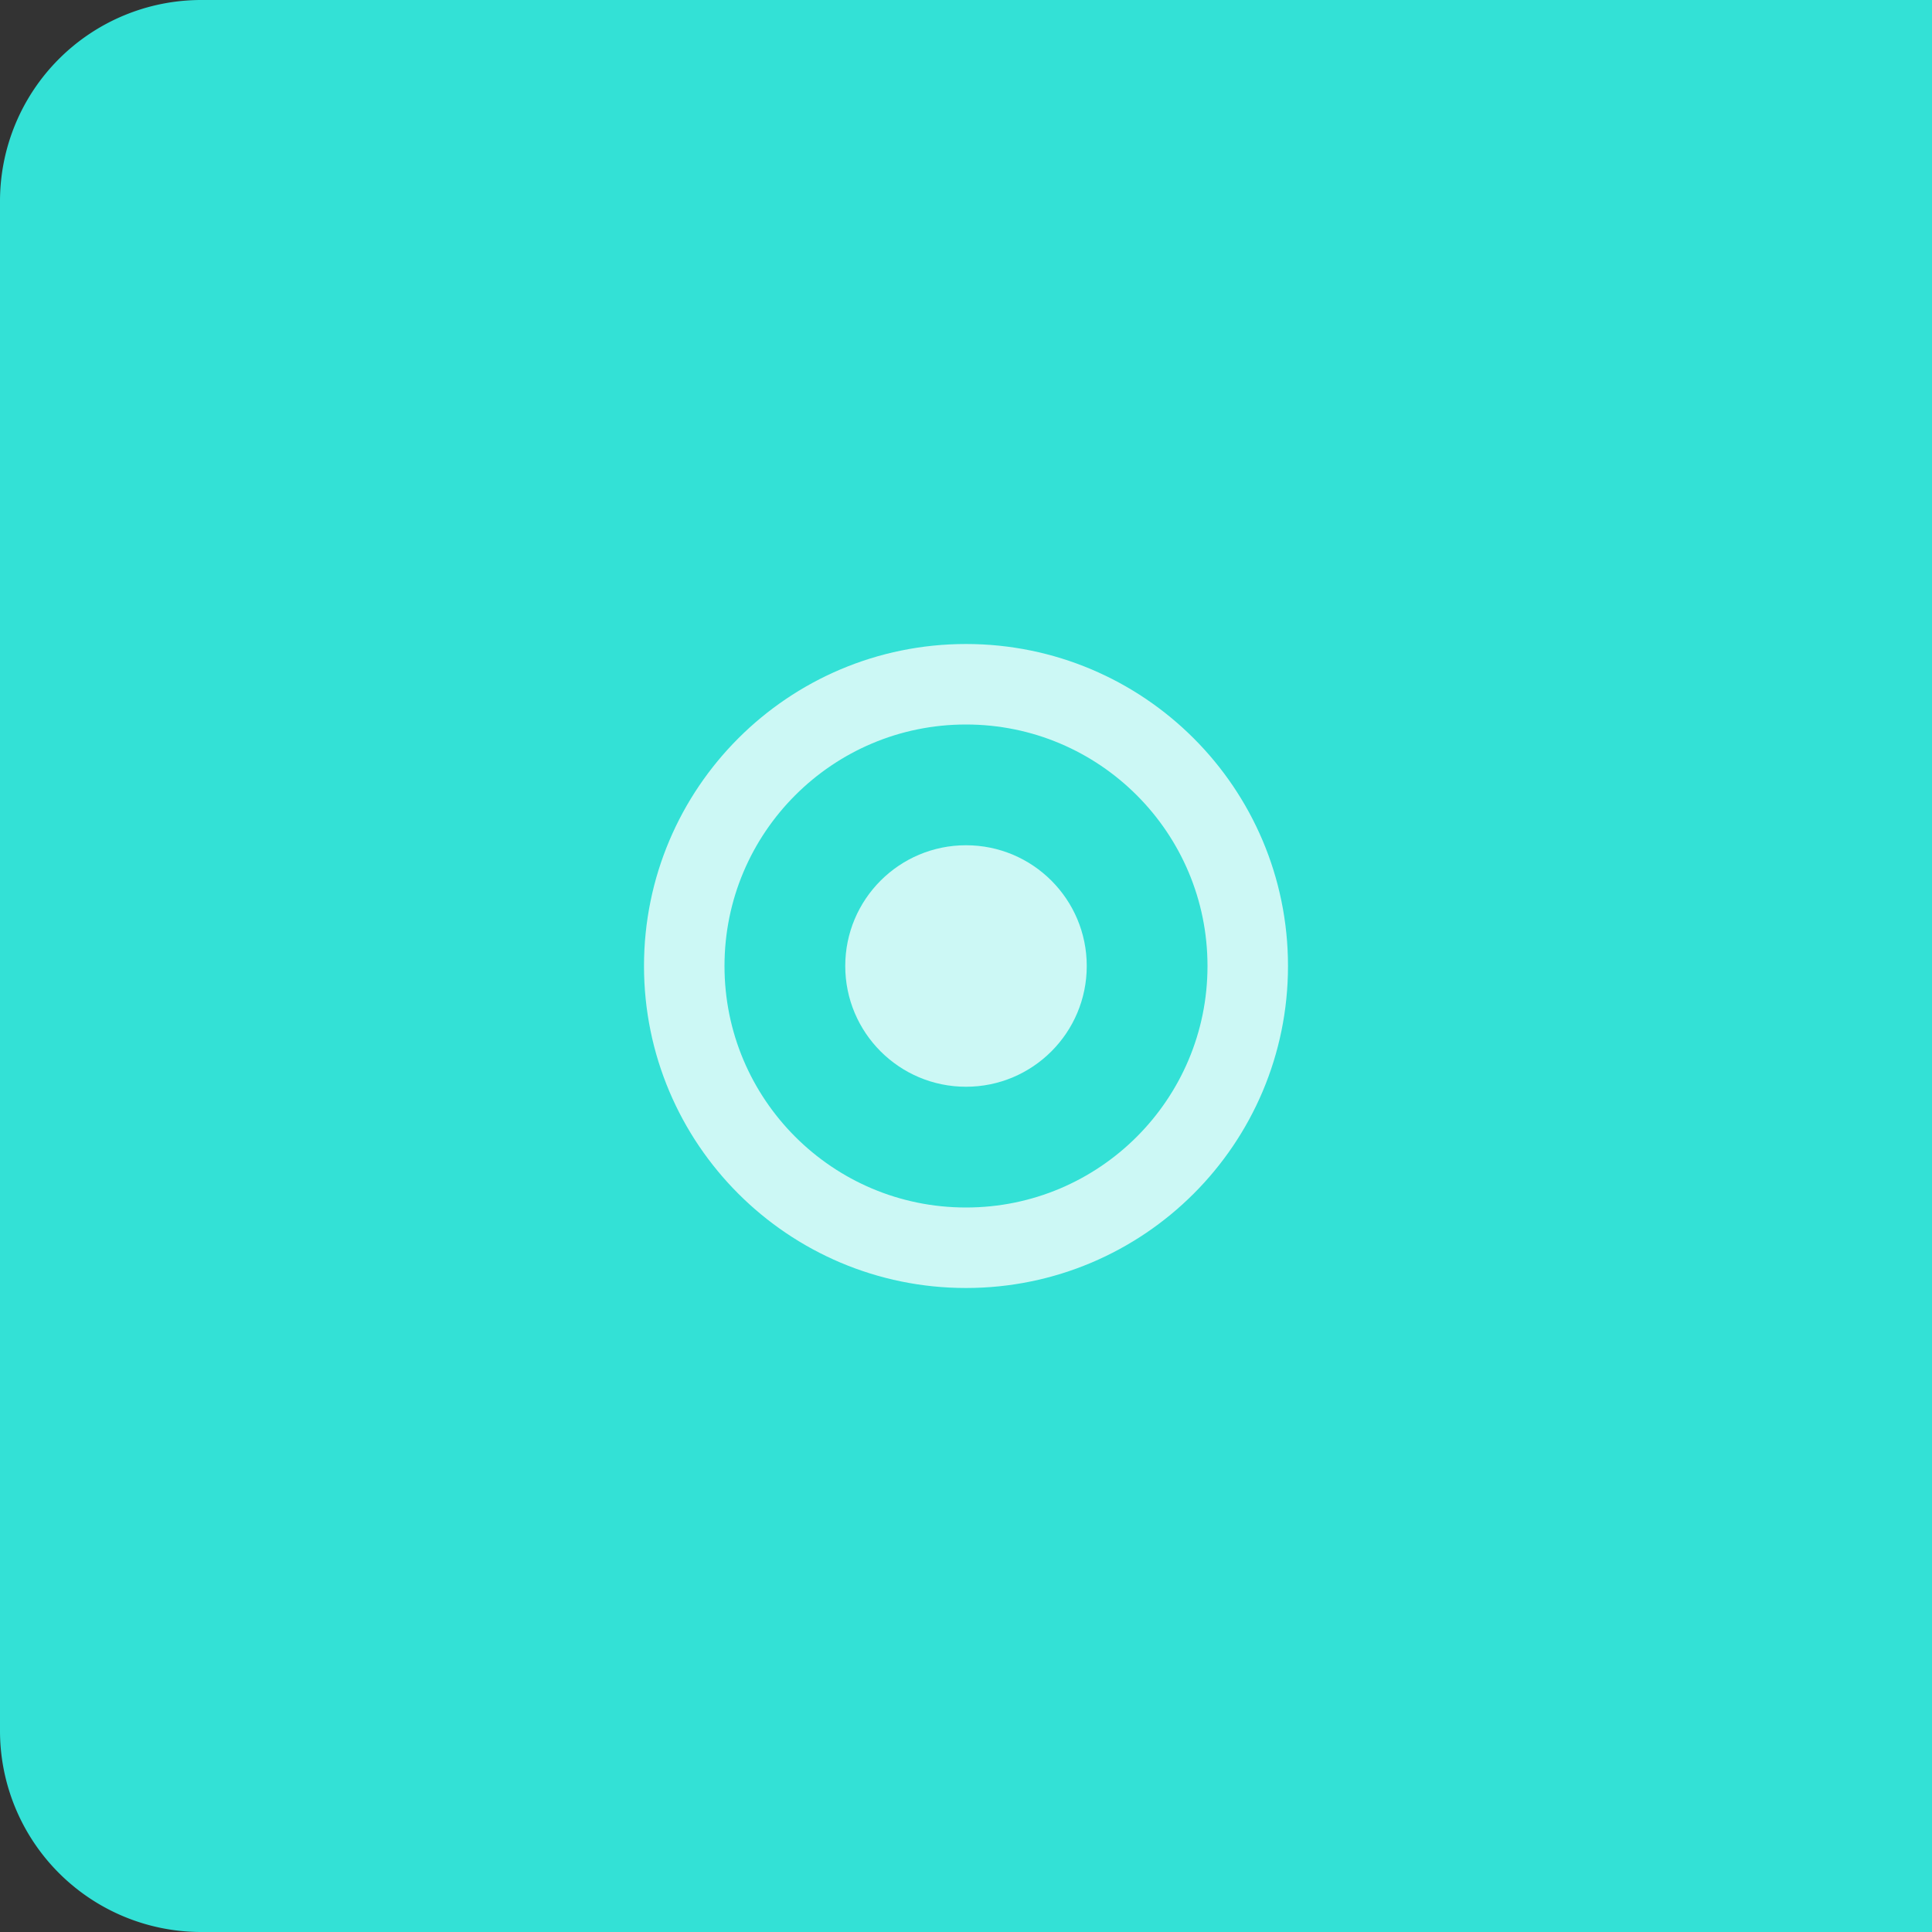 <svg xmlns="http://www.w3.org/2000/svg" viewBox="0 0 48 48"><rect x="0" y="0" width="48" height="48" fill="#333333" stroke="none"/><defs><style>.cls-1{fill:#33e1d6;}.cls-2{fill:none;stroke:#ccf8f5;stroke-miterlimit:10;stroke-width:2px;}.cls-3{fill:#ccf8f5;}</style></defs><title>Asset 134</title><g id="Layer_2" data-name="Layer 2"><g id="Elements"><path class="cls-1" d="M5,0H48a0,0,0,0,1,0,0V48a0,0,0,0,1,0,0H5a5,5,0,0,1-5-5V5A5,5,0,0,1,5,0Z"/><circle class="cls-2" cx="24" cy="24" r="7"/><circle class="cls-3" cx="24" cy="24" r="3"/></g></g></svg>